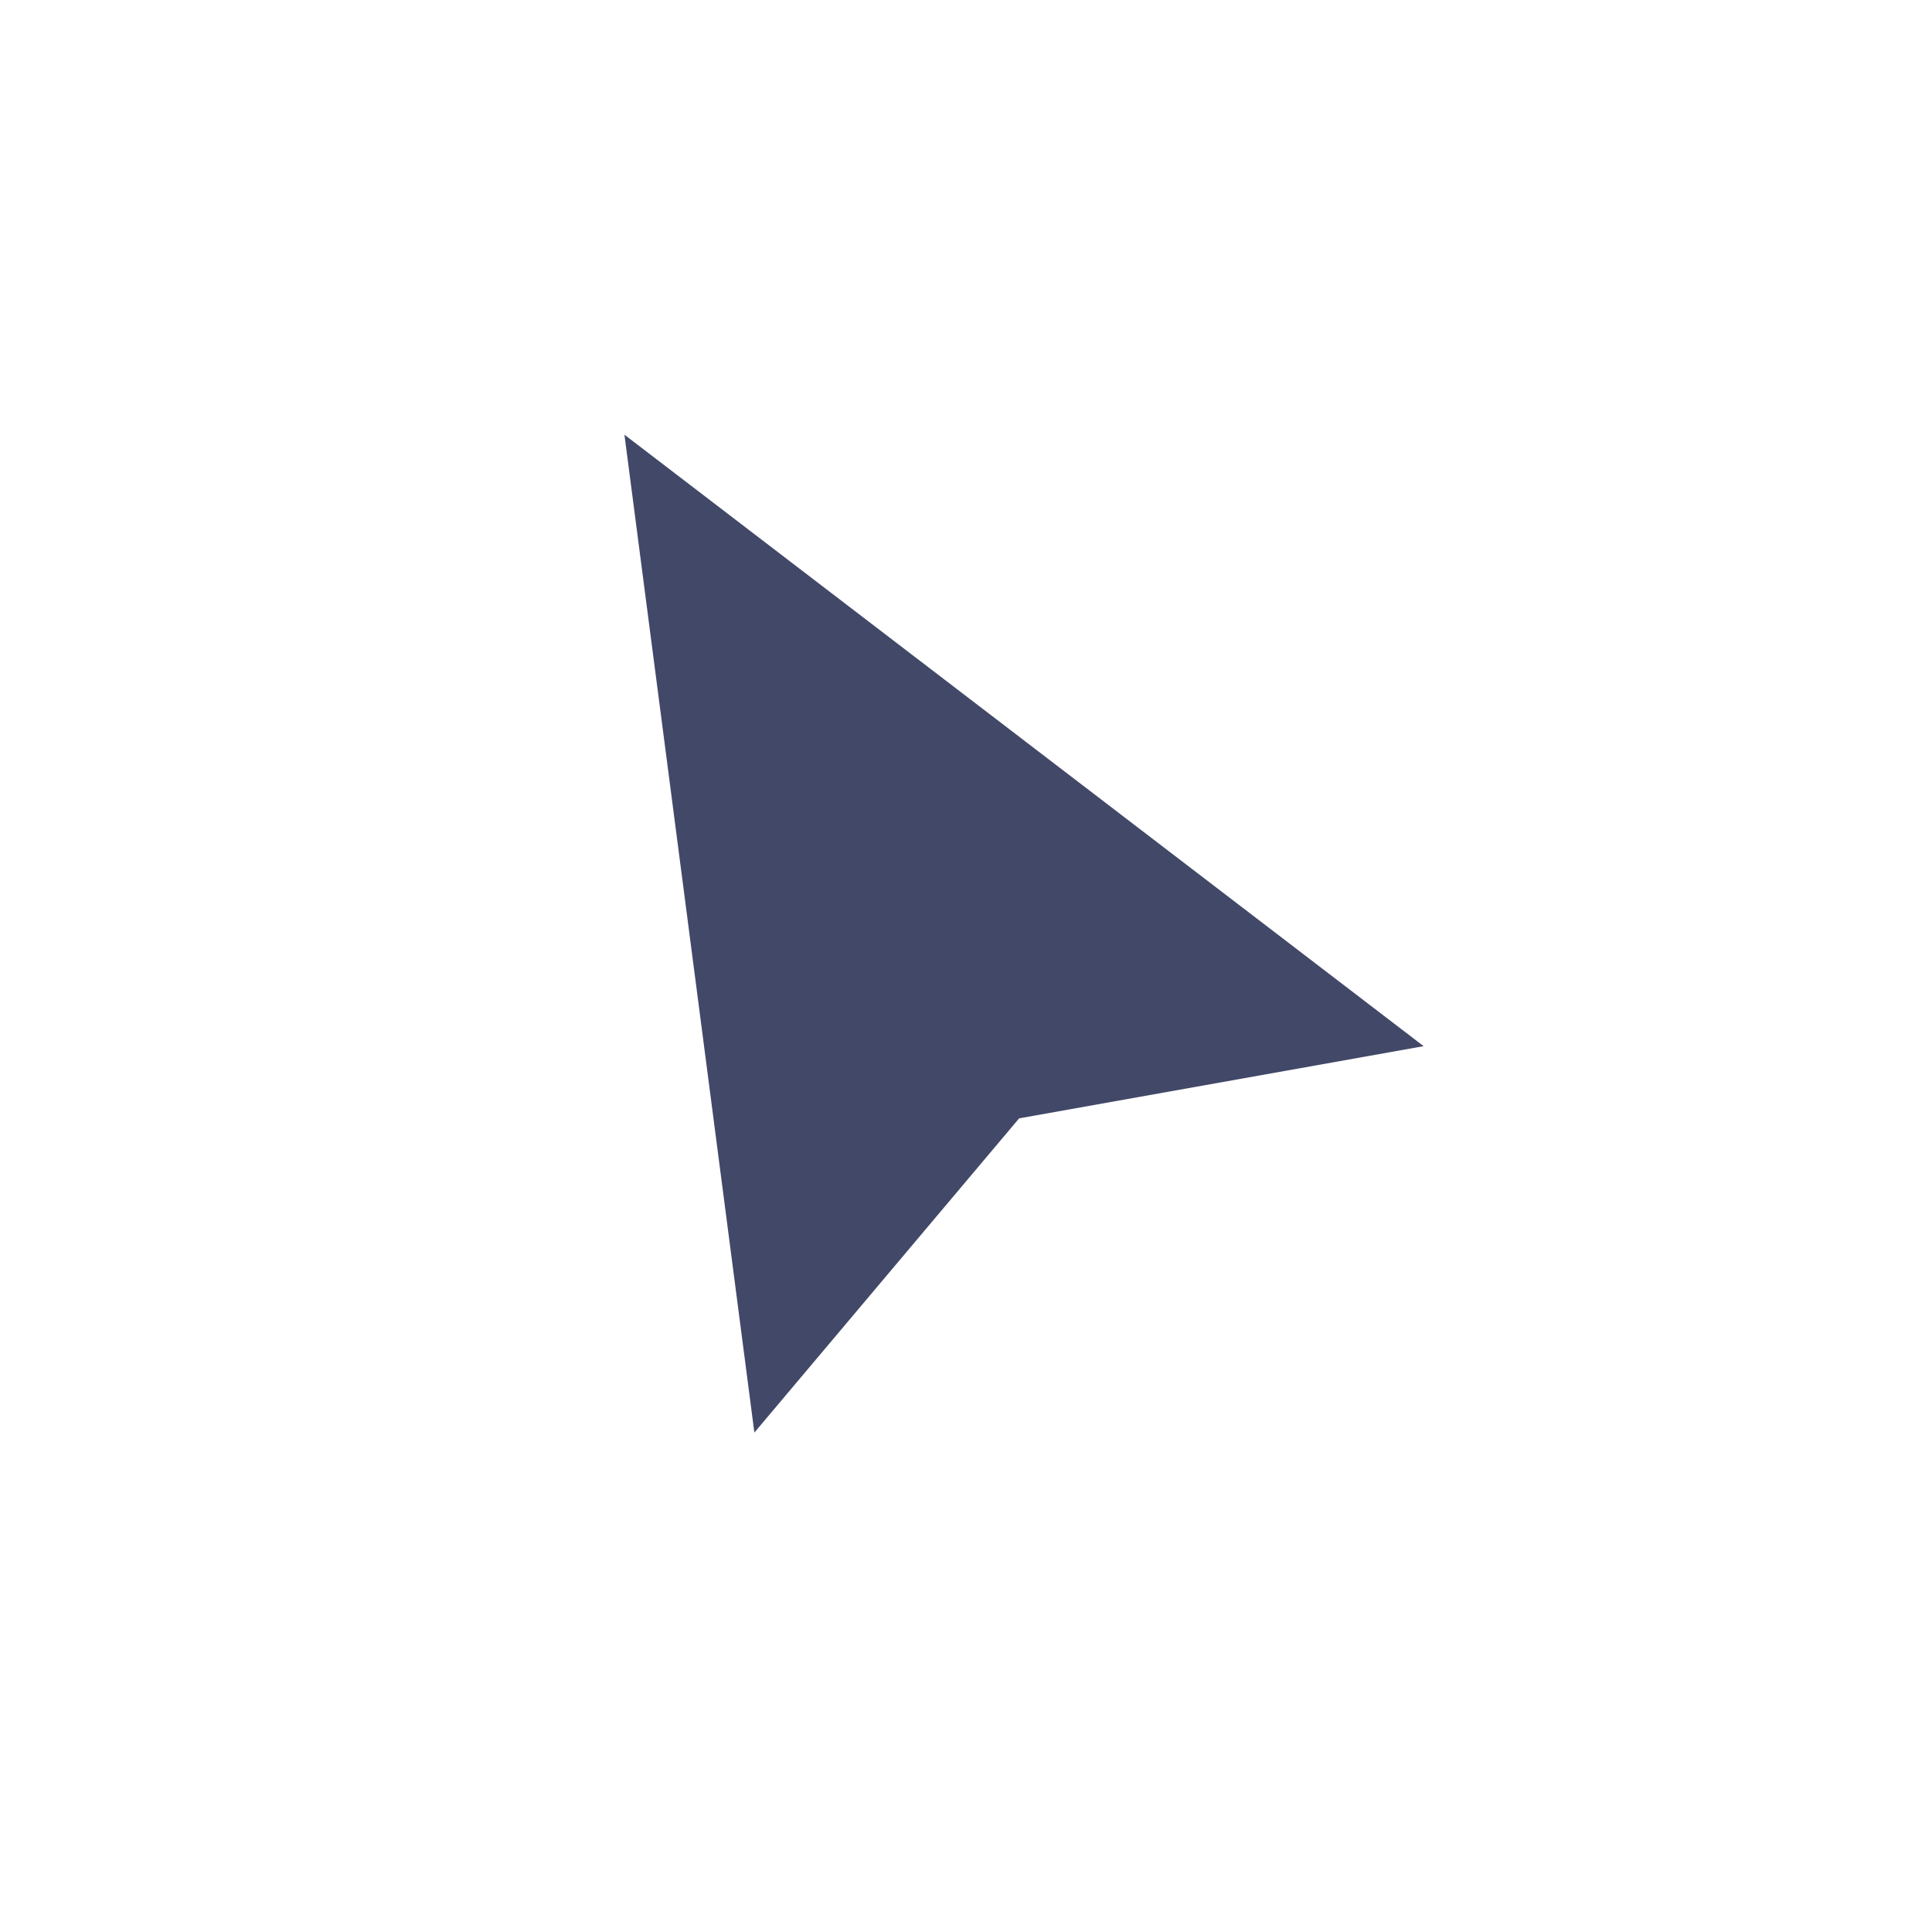 <svg xmlns="http://www.w3.org/2000/svg" width="40" height="40" viewBox="0 0 40 40"><defs><style>.a{fill:none;}.b{fill:#424868;}</style></defs><rect class="a" width="40" height="40"/><path class="b" d="M8,0l8,19.237L8,16.344,0,19.237Z" transform="translate(6 13) rotate(-30)"/></svg>